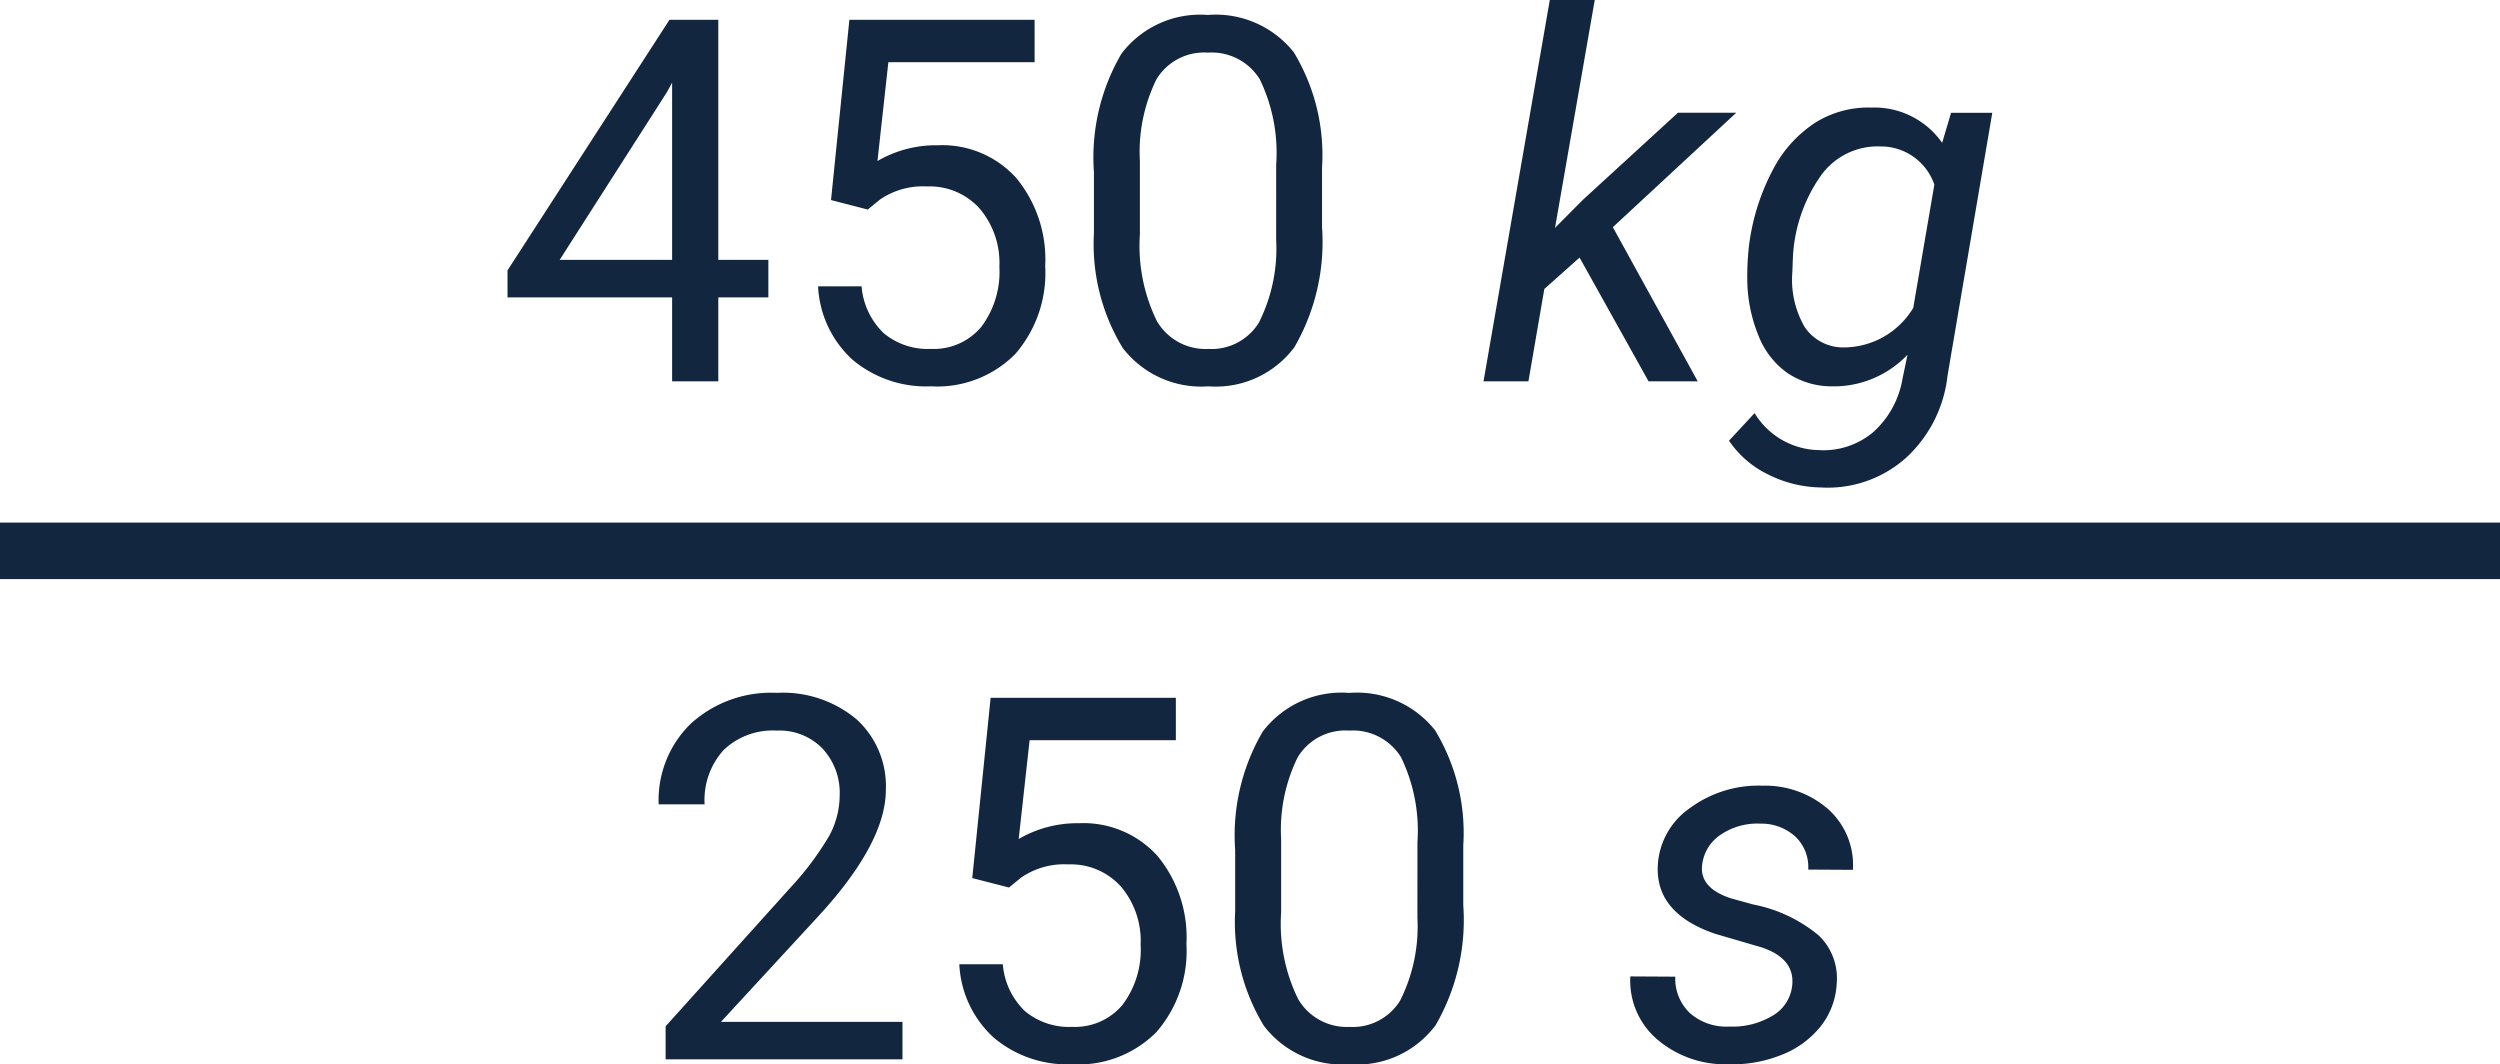 <svg xmlns="http://www.w3.org/2000/svg" width="88.5" height="37.678" viewBox="0 0 88.5 37.678">
  <g id="Grupo_1015996" data-name="Grupo 1015996" transform="translate(-965.5 -9557.5)">
    <path id="Trazado_737867" data-name="Trazado 737867" d="M9.448,0H1.063V-1.169l4.43-4.922A10.524,10.524,0,0,0,6.851-7.906a3.029,3.029,0,0,0,.374-1.446A2.3,2.3,0,0,0,6.618-11,2.12,2.12,0,0,0,5-11.637a2.511,2.511,0,0,0-1.885.69,2.635,2.635,0,0,0-.672,1.92H.817a3.774,3.774,0,0,1,1.138-2.856A4.219,4.219,0,0,1,5-12.973a4.054,4.054,0,0,1,2.821.936A3.193,3.193,0,0,1,8.859-9.545q0,1.89-2.408,4.5L3.023-1.327H9.448Zm2.47-6.416.65-6.381h6.557v1.5H13.948L13.562-7.8A4.13,4.13,0,0,1,15.7-8.358,3.531,3.531,0,0,1,18.475-7.2,4.53,4.53,0,0,1,19.5-4.078,4.372,4.372,0,0,1,18.435-.962,3.892,3.892,0,0,1,15.451.176a4.045,4.045,0,0,1-2.769-.94,3.754,3.754,0,0,1-1.222-2.6H13a2.582,2.582,0,0,0,.782,1.657,2.432,2.432,0,0,0,1.67.558,2.194,2.194,0,0,0,1.78-.773,3.233,3.233,0,0,0,.646-2.136,2.968,2.968,0,0,0-.7-2.061A2.377,2.377,0,0,0,15.319-6.9a2.681,2.681,0,0,0-1.67.466l-.431.352ZM29.3-5.458a7.436,7.436,0,0,1-.976,4.245A3.47,3.47,0,0,1,25.277.176a3.5,3.5,0,0,1-3.032-1.358,7.058,7.058,0,0,1-1.02-4.056V-7.409A7.271,7.271,0,0,1,22.2-11.6a3.5,3.5,0,0,1,3.059-1.371A3.528,3.528,0,0,1,28.3-11.65a7.017,7.017,0,0,1,1,4.083ZM27.677-7.682a5.958,5.958,0,0,0-.58-3.01,2,2,0,0,0-1.837-.945,1.97,1.97,0,0,0-1.819.94A5.817,5.817,0,0,0,22.852-7.8v2.6a6.053,6.053,0,0,0,.6,3.063,1.993,1.993,0,0,0,1.824.989,1.966,1.966,0,0,0,1.789-.932,5.834,5.834,0,0,0,.611-2.936ZM40.939-2.575q.132-.984-1.081-1.389l-1.652-.483q-2.092-.721-2.021-2.391A2.634,2.634,0,0,1,37.332-8.9a4.085,4.085,0,0,1,2.553-.787,3.406,3.406,0,0,1,2.342.839,2.659,2.659,0,0,1,.866,2.14l-1.582-.009a1.484,1.484,0,0,0-.448-1.16,1.774,1.774,0,0,0-1.239-.466,2.316,2.316,0,0,0-1.424.4A1.48,1.48,0,0,0,37.758-6.9q-.114.826,1.011,1.2l.8.22a5.15,5.15,0,0,1,2.32,1.1A2.1,2.1,0,0,1,42.521-2.7a2.666,2.666,0,0,1-.58,1.547A3.317,3.317,0,0,1,40.535-.145a4.7,4.7,0,0,1-1.872.321,3.71,3.71,0,0,1-2.5-.883,2.731,2.731,0,0,1-.949-2.228l1.591.009a1.686,1.686,0,0,0,.51,1.283,1.948,1.948,0,0,0,1.4.483,2.741,2.741,0,0,0,1.5-.365A1.4,1.4,0,0,0,40.939-2.575Z" transform="translate(988 9595)" fill="#12263f"/>
    <path id="Trazado_737868" data-name="Trazado 737868" d="M7.928-4.3H9.7v1.327H7.928V0H6.293V-2.971H.466v-.958L6.2-12.8H7.928Zm-5.616,0H6.293v-6.275l-.193.352Zm9.606-2.118.65-6.381h6.557v1.5H13.948L13.562-7.8A4.13,4.13,0,0,1,15.7-8.358,3.531,3.531,0,0,1,18.475-7.2,4.53,4.53,0,0,1,19.5-4.078,4.372,4.372,0,0,1,18.435-.962,3.892,3.892,0,0,1,15.451.176a4.045,4.045,0,0,1-2.769-.94,3.754,3.754,0,0,1-1.222-2.6H13a2.582,2.582,0,0,0,.782,1.657,2.432,2.432,0,0,0,1.67.558,2.194,2.194,0,0,0,1.78-.773,3.233,3.233,0,0,0,.646-2.136,2.968,2.968,0,0,0-.7-2.061A2.377,2.377,0,0,0,15.319-6.9a2.681,2.681,0,0,0-1.67.466l-.431.352ZM29.3-5.458a7.436,7.436,0,0,1-.976,4.245A3.47,3.47,0,0,1,25.277.176a3.5,3.5,0,0,1-3.032-1.358,7.058,7.058,0,0,1-1.02-4.056V-7.409A7.271,7.271,0,0,1,22.2-11.6a3.5,3.5,0,0,1,3.059-1.371A3.528,3.528,0,0,1,28.3-11.65a7.017,7.017,0,0,1,1,4.083ZM27.677-7.682a5.958,5.958,0,0,0-.58-3.01,2,2,0,0,0-1.837-.945,1.97,1.97,0,0,0-1.819.94A5.817,5.817,0,0,0,22.852-7.8v2.6a6.053,6.053,0,0,0,.6,3.063,1.993,1.993,0,0,0,1.824.989,1.966,1.966,0,0,0,1.789-.932,5.834,5.834,0,0,0,.611-2.936Zm10.74,3.3L37.169-3.27,36.606,0H35.016l2.347-13.5h1.591L37.547-5.432l.976-.984L41.9-9.51h2.065L39.595-5.458,42.6,0H40.86Zm5.994-.387a7.75,7.75,0,0,1,.839-2.7,4.39,4.39,0,0,1,1.529-1.7,3.545,3.545,0,0,1,1.973-.523,2.926,2.926,0,0,1,2.5,1.248l.316-1.063h1.459L51.442-.2a4.627,4.627,0,0,1-1.477,2.914,4.159,4.159,0,0,1-3.015,1.042A4.281,4.281,0,0,1,45.1,3.3a3.518,3.518,0,0,1-1.393-1.2l.905-.976a2.721,2.721,0,0,0,2.276,1.31,2.728,2.728,0,0,0,1.92-.633,3.265,3.265,0,0,0,1.042-1.9l.176-.844A3.6,3.6,0,0,1,47.312.176,2.8,2.8,0,0,1,45.769-.3a2.913,2.913,0,0,1-1.015-1.31,5.354,5.354,0,0,1-.4-1.912A9.825,9.825,0,0,1,44.411-4.772Zm1.538.9a3.345,3.345,0,0,0,.435,1.944,1.644,1.644,0,0,0,1.393.724,2.881,2.881,0,0,0,2.452-1.4l.747-4.363a2,2,0,0,0-1.907-1.352,2.468,2.468,0,0,0-2.123,1.053,5.488,5.488,0,0,0-.98,2.941Z" transform="translate(983 9571)" fill="#12263f"/>
    <path id="Trazado_737866" data-name="Trazado 737866" d="M0,0H88.5" transform="translate(965.5 9577)" fill="none" stroke="#12263f" stroke-width="2"/>
  </g>
</svg>
